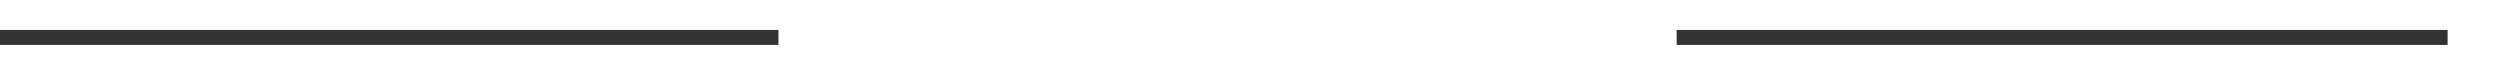 ﻿<?xml version="1.0" encoding="utf-8"?>
<svg version="1.1" xmlns:xlink="http://www.w3.org/1999/xlink" width="334px" height="10px" preserveAspectRatio="xMinYMid meet" viewBox="375 391  334 8" xmlns="http://www.w3.org/2000/svg">
  <defs>
    <mask fill="white" id="clip487">
      <path d="M 479 372  L 599 372  L 599 418  L 479 418  Z M 375 372  L 714 372  L 714 418  L 375 418  Z " fill-rule="evenodd" />
    </mask>
  </defs>
  <path d="M 479 395  L 375 395  M 599 395  L 702 395  " stroke-width="2" stroke="#333333" fill="none" />
  <path d="M 696.893 390.707  L 701.186 395  L 696.893 399.293  L 698.307 400.707  L 703.307 395.707  L 704.014 395  L 703.307 394.293  L 698.307 389.293  L 696.893 390.707  Z " fill-rule="nonzero" fill="#333333" stroke="none" mask="url(#clip487)" />
</svg>
